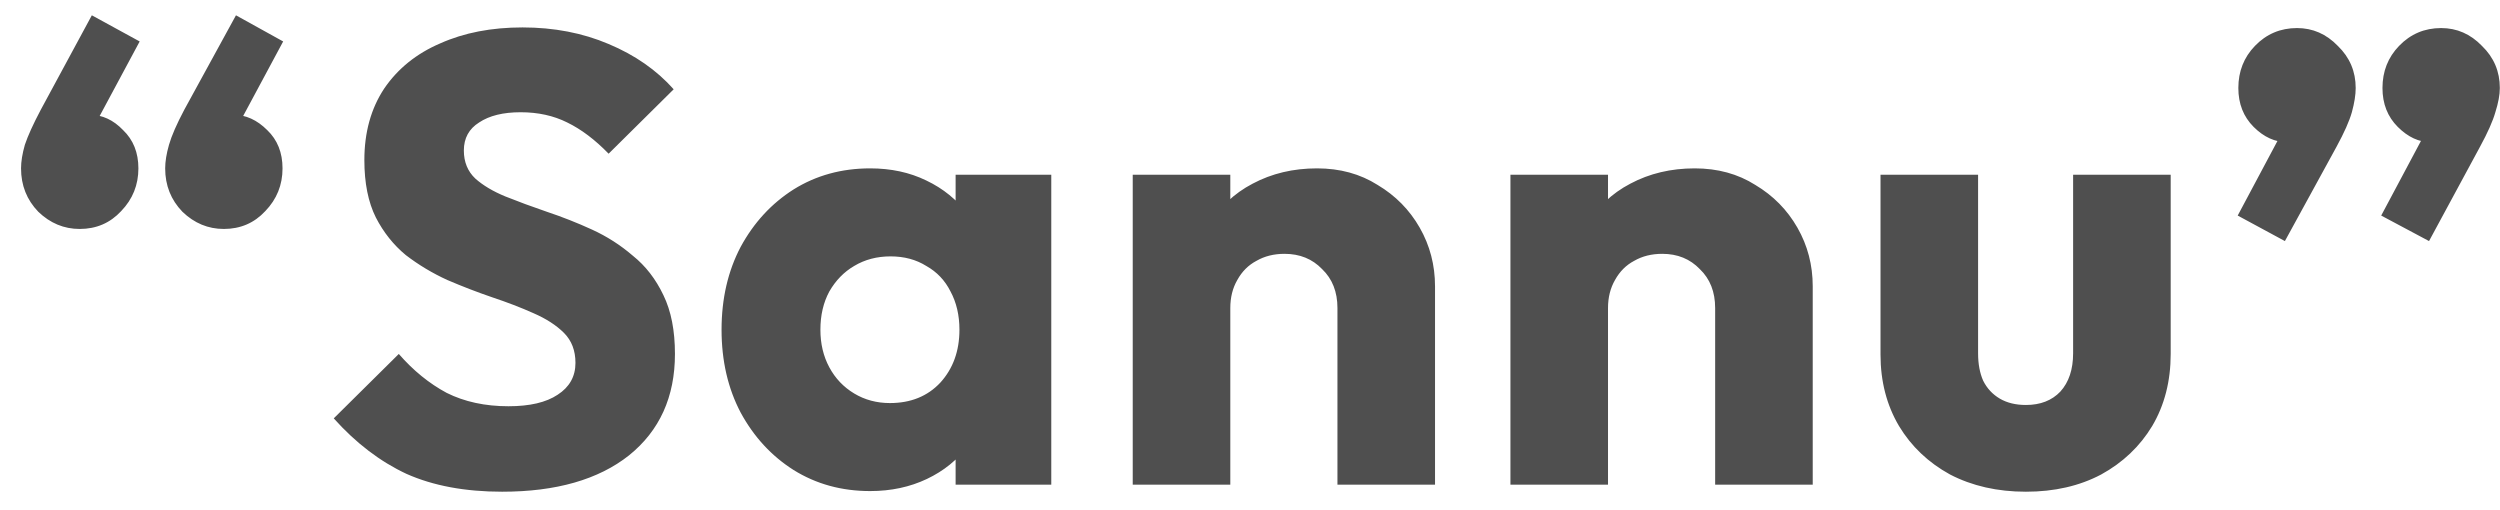 <svg width="98" height="20" viewBox="0 0 98 20" fill="none" xmlns="http://www.w3.org/2000/svg">
<path d="M5.475 1.625L3.65 5.025L2.5 5.35C2.633 5.1 2.783 4.9 2.95 4.75C3.117 4.583 3.308 4.5 3.525 4.5C4.008 4.5 4.442 4.7 4.825 5.1C5.225 5.483 5.425 5.983 5.425 6.6C5.425 7.25 5.2 7.808 4.75 8.275C4.317 8.742 3.775 8.975 3.125 8.975C2.508 8.975 1.967 8.75 1.5 8.3C1.05 7.833 0.825 7.267 0.825 6.6C0.825 6.333 0.875 6.025 0.975 5.675C1.092 5.325 1.3 4.867 1.6 4.3L3.6 0.6L5.475 1.625ZM11.1 1.625L9.275 5.025L8.15 5.35C8.267 5.1 8.408 4.9 8.575 4.75C8.758 4.583 8.95 4.5 9.15 4.5C9.633 4.5 10.075 4.7 10.475 5.1C10.875 5.483 11.075 5.983 11.075 6.6C11.075 7.25 10.85 7.808 10.4 8.275C9.967 8.742 9.425 8.975 8.775 8.975C8.158 8.975 7.617 8.75 7.15 8.3C6.7 7.833 6.475 7.267 6.475 6.6C6.475 6.333 6.525 6.025 6.625 5.675C6.725 5.325 6.925 4.867 7.225 4.3L9.25 0.6L11.1 1.625ZM19.683 19.275C18.233 19.275 16.983 19.042 15.933 18.575C14.899 18.092 13.949 17.367 13.083 16.4L15.633 13.875C16.199 14.525 16.824 15.033 17.508 15.4C18.208 15.75 19.016 15.925 19.933 15.925C20.766 15.925 21.408 15.775 21.858 15.475C22.324 15.175 22.558 14.758 22.558 14.225C22.558 13.742 22.408 13.35 22.108 13.05C21.808 12.75 21.408 12.492 20.908 12.275C20.424 12.058 19.883 11.85 19.283 11.65C18.699 11.45 18.116 11.225 17.533 10.975C16.949 10.708 16.408 10.383 15.908 10C15.424 9.6 15.033 9.108 14.733 8.525C14.433 7.925 14.283 7.175 14.283 6.275C14.283 5.192 14.541 4.258 15.058 3.475C15.591 2.692 16.324 2.1 17.258 1.7C18.191 1.283 19.266 1.075 20.483 1.075C21.716 1.075 22.841 1.292 23.858 1.725C24.891 2.158 25.741 2.75 26.408 3.5L23.858 6.025C23.324 5.475 22.783 5.067 22.233 4.8C21.699 4.533 21.091 4.4 20.408 4.4C19.724 4.4 19.183 4.533 18.783 4.8C18.383 5.05 18.183 5.417 18.183 5.9C18.183 6.35 18.333 6.717 18.633 7C18.933 7.267 19.324 7.5 19.808 7.7C20.308 7.9 20.849 8.1 21.433 8.3C22.033 8.5 22.624 8.733 23.208 9C23.791 9.267 24.324 9.608 24.808 10.025C25.308 10.425 25.708 10.942 26.008 11.575C26.308 12.192 26.458 12.958 26.458 13.875C26.458 15.558 25.858 16.883 24.658 17.85C23.458 18.8 21.799 19.275 19.683 19.275ZM34.11 19.25C32.993 19.25 31.993 18.975 31.11 18.425C30.243 17.875 29.551 17.125 29.035 16.175C28.535 15.225 28.285 14.142 28.285 12.925C28.285 11.708 28.535 10.625 29.035 9.675C29.551 8.725 30.243 7.975 31.11 7.425C31.993 6.875 32.993 6.6 34.11 6.6C34.926 6.6 35.66 6.758 36.31 7.075C36.976 7.392 37.518 7.833 37.935 8.4C38.351 8.95 38.585 9.583 38.635 10.3V15.55C38.585 16.267 38.351 16.908 37.935 17.475C37.535 18.025 37.001 18.458 36.335 18.775C35.668 19.092 34.926 19.25 34.11 19.25ZM34.885 15.8C35.701 15.8 36.36 15.533 36.86 15C37.36 14.45 37.61 13.758 37.61 12.925C37.61 12.358 37.493 11.858 37.26 11.425C37.043 10.992 36.726 10.658 36.31 10.425C35.91 10.175 35.443 10.05 34.91 10.05C34.376 10.05 33.901 10.175 33.485 10.425C33.085 10.658 32.76 10.992 32.51 11.425C32.276 11.858 32.16 12.358 32.16 12.925C32.16 13.475 32.276 13.967 32.51 14.4C32.743 14.833 33.068 15.175 33.485 15.425C33.901 15.675 34.368 15.8 34.885 15.8ZM37.46 19V15.725L38.035 12.775L37.46 9.825V6.85H41.21V19H37.46ZM52.428 19V12.075C52.428 11.442 52.228 10.933 51.828 10.55C51.444 10.15 50.953 9.95 50.353 9.95C49.936 9.95 49.569 10.042 49.253 10.225C48.936 10.392 48.686 10.642 48.503 10.975C48.319 11.292 48.228 11.658 48.228 12.075L46.753 11.35C46.753 10.4 46.961 9.567 47.378 8.85C47.794 8.133 48.369 7.583 49.103 7.2C49.853 6.8 50.694 6.6 51.628 6.6C52.528 6.6 53.319 6.817 54.003 7.25C54.703 7.667 55.253 8.225 55.653 8.925C56.053 9.625 56.253 10.392 56.253 11.225V19H52.428ZM44.403 19V6.85H48.228V19H44.403ZM67.234 19V12.075C67.234 11.442 67.034 10.933 66.634 10.55C66.251 10.15 65.759 9.95 65.159 9.95C64.743 9.95 64.376 10.042 64.059 10.225C63.743 10.392 63.493 10.642 63.309 10.975C63.126 11.292 63.034 11.658 63.034 12.075L61.559 11.35C61.559 10.4 61.768 9.567 62.184 8.85C62.601 8.133 63.176 7.583 63.909 7.2C64.659 6.8 65.501 6.6 66.434 6.6C67.334 6.6 68.126 6.817 68.809 7.25C69.509 7.667 70.059 8.225 70.459 8.925C70.859 9.625 71.059 10.392 71.059 11.225V19H67.234ZM59.209 19V6.85H63.034V19H59.209ZM79.416 19.275C78.299 19.275 77.308 19.05 76.441 18.6C75.591 18.133 74.924 17.5 74.441 16.7C73.958 15.883 73.716 14.95 73.716 13.9V6.85H77.541V13.85C77.541 14.267 77.608 14.625 77.741 14.925C77.891 15.225 78.108 15.458 78.391 15.625C78.674 15.792 79.016 15.875 79.416 15.875C79.983 15.875 80.433 15.7 80.766 15.35C81.099 14.983 81.266 14.483 81.266 13.85V6.85H85.091V13.875C85.091 14.942 84.849 15.883 84.366 16.7C83.883 17.5 83.216 18.133 82.366 18.6C81.516 19.05 80.533 19.275 79.416 19.275ZM93.343 8.45L95.168 5.025L96.318 4.725C96.184 4.958 96.034 5.158 95.868 5.325C95.701 5.492 95.509 5.575 95.293 5.575C94.826 5.575 94.393 5.375 93.993 4.975C93.593 4.575 93.393 4.067 93.393 3.45C93.393 2.8 93.609 2.25 94.043 1.8C94.493 1.333 95.043 1.1 95.693 1.1C96.309 1.1 96.843 1.333 97.293 1.8C97.759 2.25 97.993 2.8 97.993 3.45C97.993 3.717 97.934 4.033 97.818 4.4C97.718 4.75 97.518 5.2 97.218 5.75L95.218 9.45L93.343 8.45ZM87.718 8.45L89.543 5.025L90.668 4.725C90.551 4.958 90.409 5.158 90.243 5.325C90.076 5.492 89.884 5.575 89.668 5.575C89.184 5.575 88.743 5.375 88.343 4.975C87.943 4.575 87.743 4.067 87.743 3.45C87.743 2.8 87.959 2.25 88.393 1.8C88.843 1.333 89.393 1.1 90.043 1.1C90.659 1.1 91.193 1.333 91.643 1.8C92.109 2.25 92.343 2.8 92.343 3.45C92.343 3.717 92.293 4.033 92.193 4.4C92.093 4.75 91.893 5.2 91.593 5.75L89.568 9.45L87.718 8.45Z" fill="black" fill-opacity="0.69"/>
</svg>
